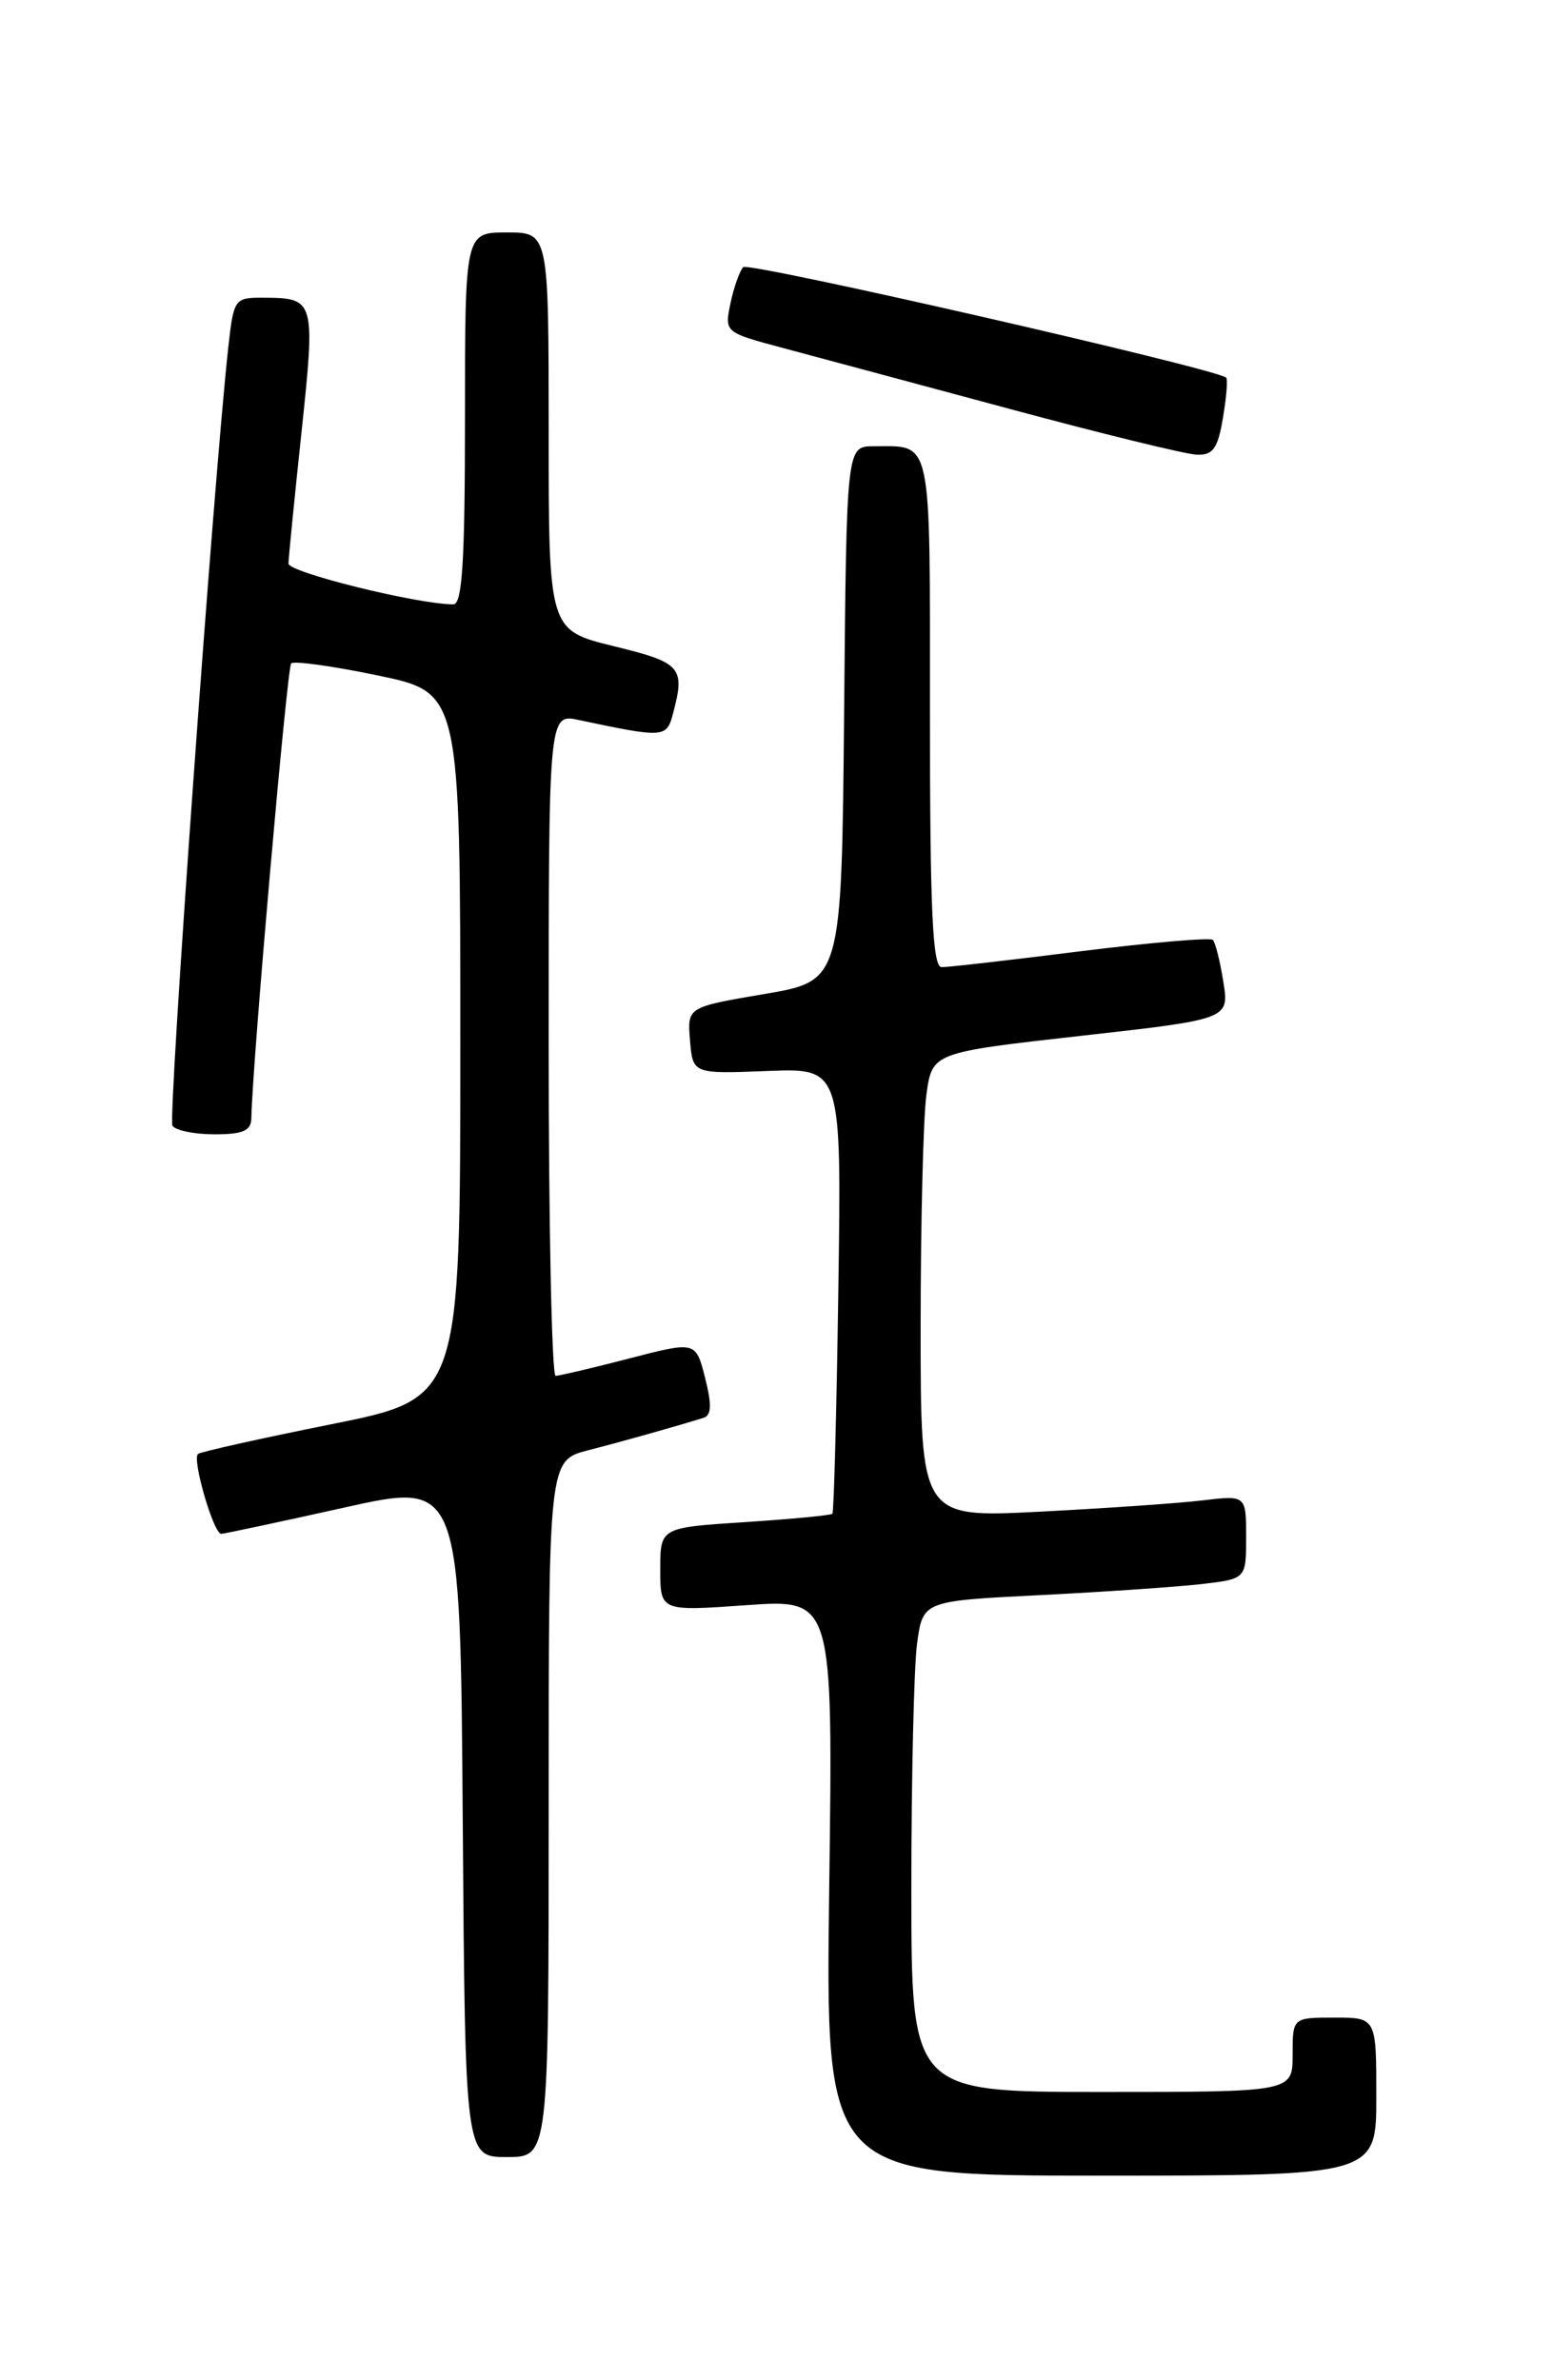 <?xml version="1.0" encoding="UTF-8" standalone="no"?>
<!DOCTYPE svg PUBLIC "-//W3C//DTD SVG 1.1//EN" "http://www.w3.org/Graphics/SVG/1.1/DTD/svg11.dtd" >
<svg xmlns="http://www.w3.org/2000/svg" xmlns:xlink="http://www.w3.org/1999/xlink" version="1.1" viewBox="0 0 167 256">
 <g >
 <path fill="currentColor"
d=" M 148.00 225.50 C 148.00 217.00 148.00 217.00 143.50 217.00 C 139.00 217.00 139.00 217.00 139.00 221.00 C 139.00 225.00 139.00 225.00 118.50 225.00 C 98.00 225.00 98.00 225.00 98.00 203.14 C 98.00 191.12 98.28 179.23 98.62 176.73 C 99.25 172.19 99.25 172.19 111.87 171.56 C 118.82 171.21 126.64 170.67 129.25 170.37 C 134.00 169.81 134.00 169.81 134.00 165.31 C 134.00 160.81 134.00 160.81 129.25 161.38 C 126.64 161.69 118.76 162.23 111.75 162.59 C 99.00 163.24 99.00 163.24 99.00 142.76 C 99.00 131.50 99.28 120.24 99.62 117.74 C 100.24 113.21 100.24 113.21 116.22 111.41 C 132.19 109.62 132.19 109.62 131.55 105.60 C 131.20 103.38 130.69 101.35 130.42 101.09 C 130.15 100.82 123.76 101.37 116.21 102.31 C 108.67 103.26 101.94 104.03 101.25 104.02 C 100.28 104.00 100.00 97.85 100.00 76.61 C 100.00 46.57 100.30 48.00 93.93 48.00 C 91.03 48.00 91.03 48.00 90.77 76.75 C 90.50 105.50 90.50 105.50 82.20 106.91 C 73.90 108.32 73.90 108.32 74.20 111.91 C 74.50 115.50 74.50 115.50 82.50 115.19 C 90.50 114.87 90.50 114.87 90.15 138.69 C 89.96 151.78 89.67 162.64 89.51 162.81 C 89.35 162.98 85.12 163.38 80.11 163.71 C 71.00 164.30 71.00 164.30 71.00 168.80 C 71.00 173.30 71.00 173.30 80.29 172.64 C 89.58 171.99 89.58 171.99 89.17 202.99 C 88.76 234.00 88.76 234.00 118.38 234.00 C 148.00 234.00 148.00 234.00 148.00 225.50 Z  M 59.00 194.54 C 59.00 157.08 59.00 157.08 63.25 155.98 C 67.03 155.01 72.36 153.51 75.66 152.49 C 76.51 152.23 76.55 151.07 75.82 148.19 C 74.82 144.25 74.82 144.25 67.66 146.11 C 63.72 147.13 60.16 147.97 59.75 147.98 C 59.34 147.99 59.00 131.97 59.00 112.38 C 59.00 76.75 59.00 76.75 62.25 77.44 C 71.33 79.37 71.68 79.35 72.34 76.86 C 73.71 71.75 73.31 71.29 66.00 69.50 C 59.00 67.78 59.00 67.78 59.00 46.39 C 59.00 25.00 59.00 25.00 54.50 25.00 C 50.00 25.00 50.00 25.00 50.00 45.00 C 50.00 60.33 49.71 65.00 48.75 65.00 C 44.93 65.00 31.00 61.56 31.02 60.61 C 31.03 60.00 31.66 53.65 32.42 46.50 C 33.93 32.25 33.87 32.04 28.32 32.02 C 25.23 32.00 25.13 32.14 24.56 37.25 C 22.97 51.64 18.05 120.27 18.54 121.07 C 18.86 121.58 20.89 122.00 23.06 122.00 C 26.14 122.00 27.01 121.62 27.03 120.25 C 27.12 114.58 30.87 71.80 31.31 71.35 C 31.61 71.06 35.82 71.64 40.68 72.66 C 49.50 74.50 49.50 74.50 49.50 112.45 C 49.50 150.41 49.50 150.41 35.59 153.19 C 27.94 154.73 21.50 156.16 21.28 156.39 C 20.65 157.02 22.98 165.00 23.79 164.97 C 24.18 164.95 30.12 163.68 37.00 162.15 C 49.50 159.36 49.50 159.36 49.76 195.68 C 50.02 232.00 50.02 232.00 54.51 232.00 C 59.00 232.00 59.00 232.00 59.00 194.54 Z  M 131.51 44.93 C 131.89 42.70 132.04 40.75 131.85 40.61 C 130.40 39.56 80.47 28.14 79.92 28.73 C 79.53 29.16 78.91 30.91 78.55 32.62 C 77.90 35.74 77.91 35.75 84.20 37.43 C 87.66 38.36 98.60 41.29 108.50 43.96 C 118.40 46.63 127.47 48.85 128.66 48.90 C 130.44 48.98 130.95 48.27 131.51 44.93 Z "/>
</g>
</svg>